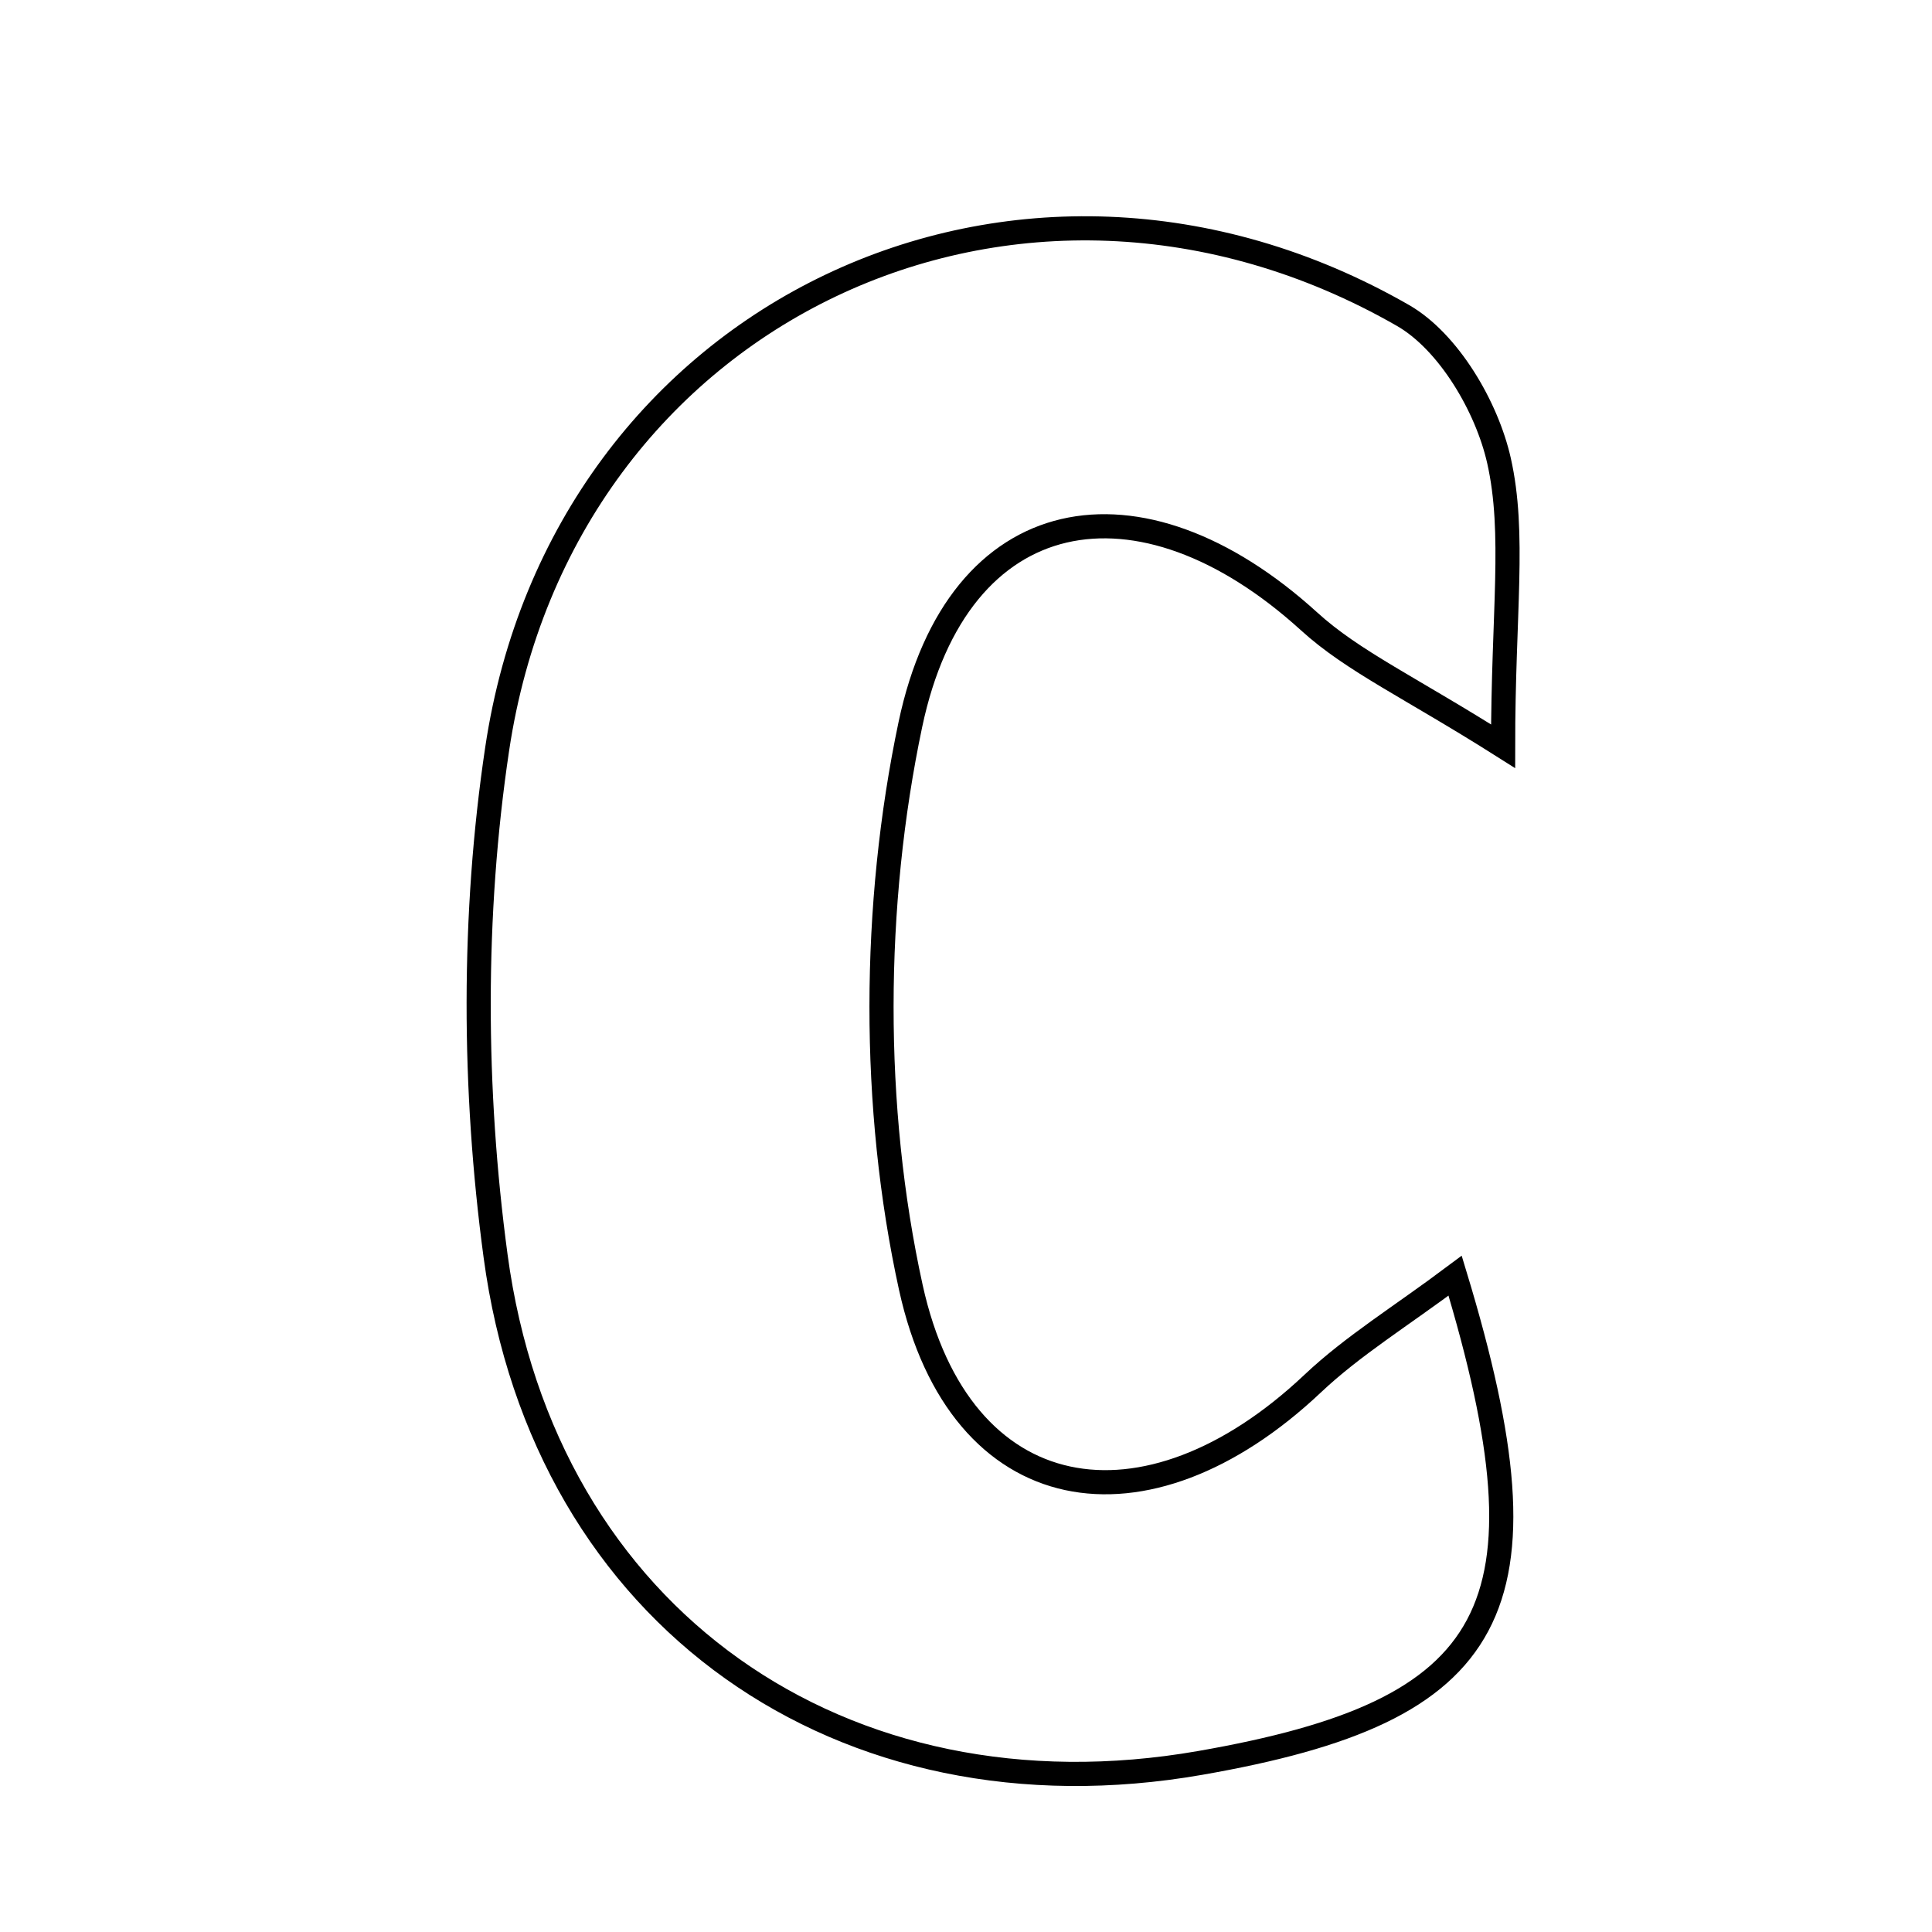 <svg xmlns="http://www.w3.org/2000/svg" viewBox="0.0 0.0 24.0 24.0" height="200px" width="200px"><path fill="none" stroke="black" stroke-width=".3" stroke-opacity="1.0"  filling="0" d="M17.427 3.918 C17.997 4.245 18.471 5.055 18.621 5.722 C18.825 6.628 18.672 7.612 18.672 9.27 C17.516 8.538 16.809 8.217 16.262 7.719 C14.156 5.804 11.898 6.207 11.309 9 C10.836 11.246 10.824 13.757 11.315 15.994 C11.925 18.765 14.233 19.144 16.306 17.188 C16.806 16.716 17.406 16.349 18.076 15.847 C19.339 20.01 18.614 21.254 14.907 21.9 C10.476 22.673 6.761 20.107 6.156 15.6 C5.878 13.535 5.868 11.362 6.176 9.304 C6.988 3.863 12.665 1.187 17.427 3.918"></path></svg>
